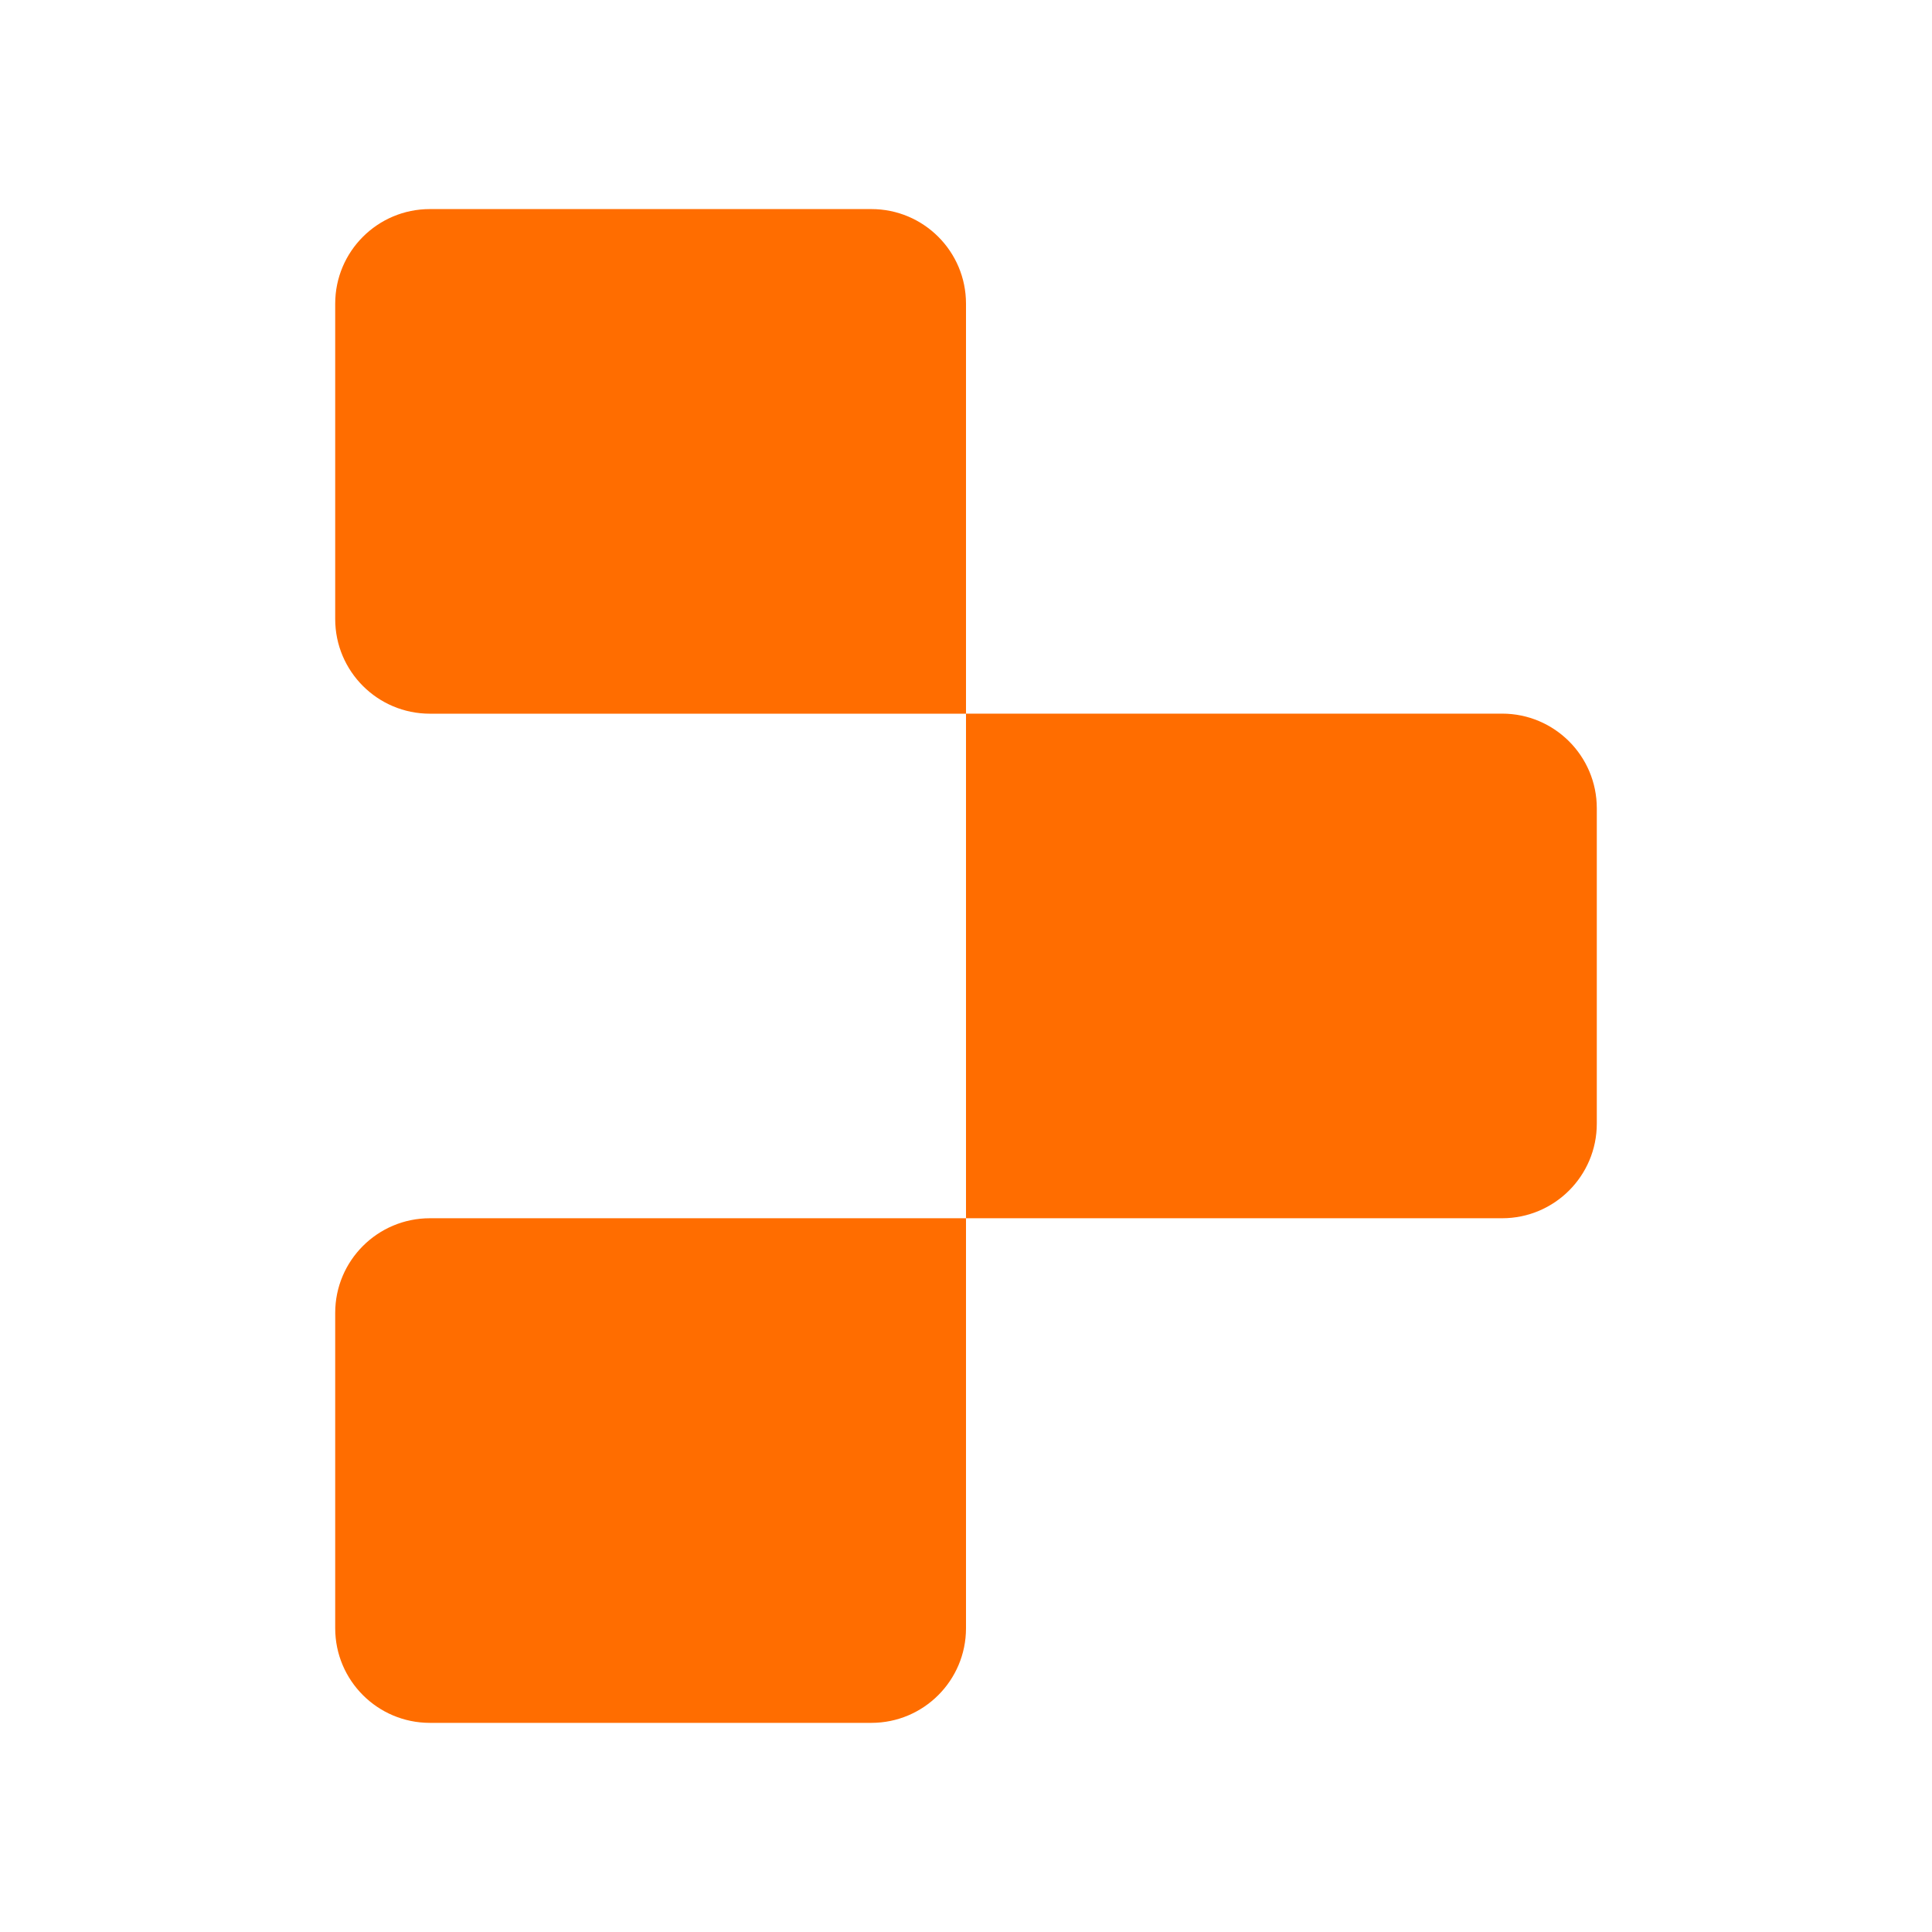 <svg fill="none" viewBox="0 0 32 32" xmlns="http://www.w3.org/2000/svg">
  <path
    d="M7.12 3.463c-.866 0-1.568.701-1.568 1.567v5.224c0 .865.702 1.567 1.568 1.567H16V5.03c0-.866-.702-1.567-1.567-1.567zM16 11.82v8.358h8.88c.866 0 1.568-.702 1.568-1.567v-5.224c0-.865-.702-1.567-1.568-1.567zm0 8.358H7.12c-.866 0-1.568.702-1.568 1.567v5.224c0 .865.702 1.567 1.568 1.567h7.313c.865 0 1.567-.702 1.567-1.567z"
    fill="#ff6d00"
  />
</svg>

